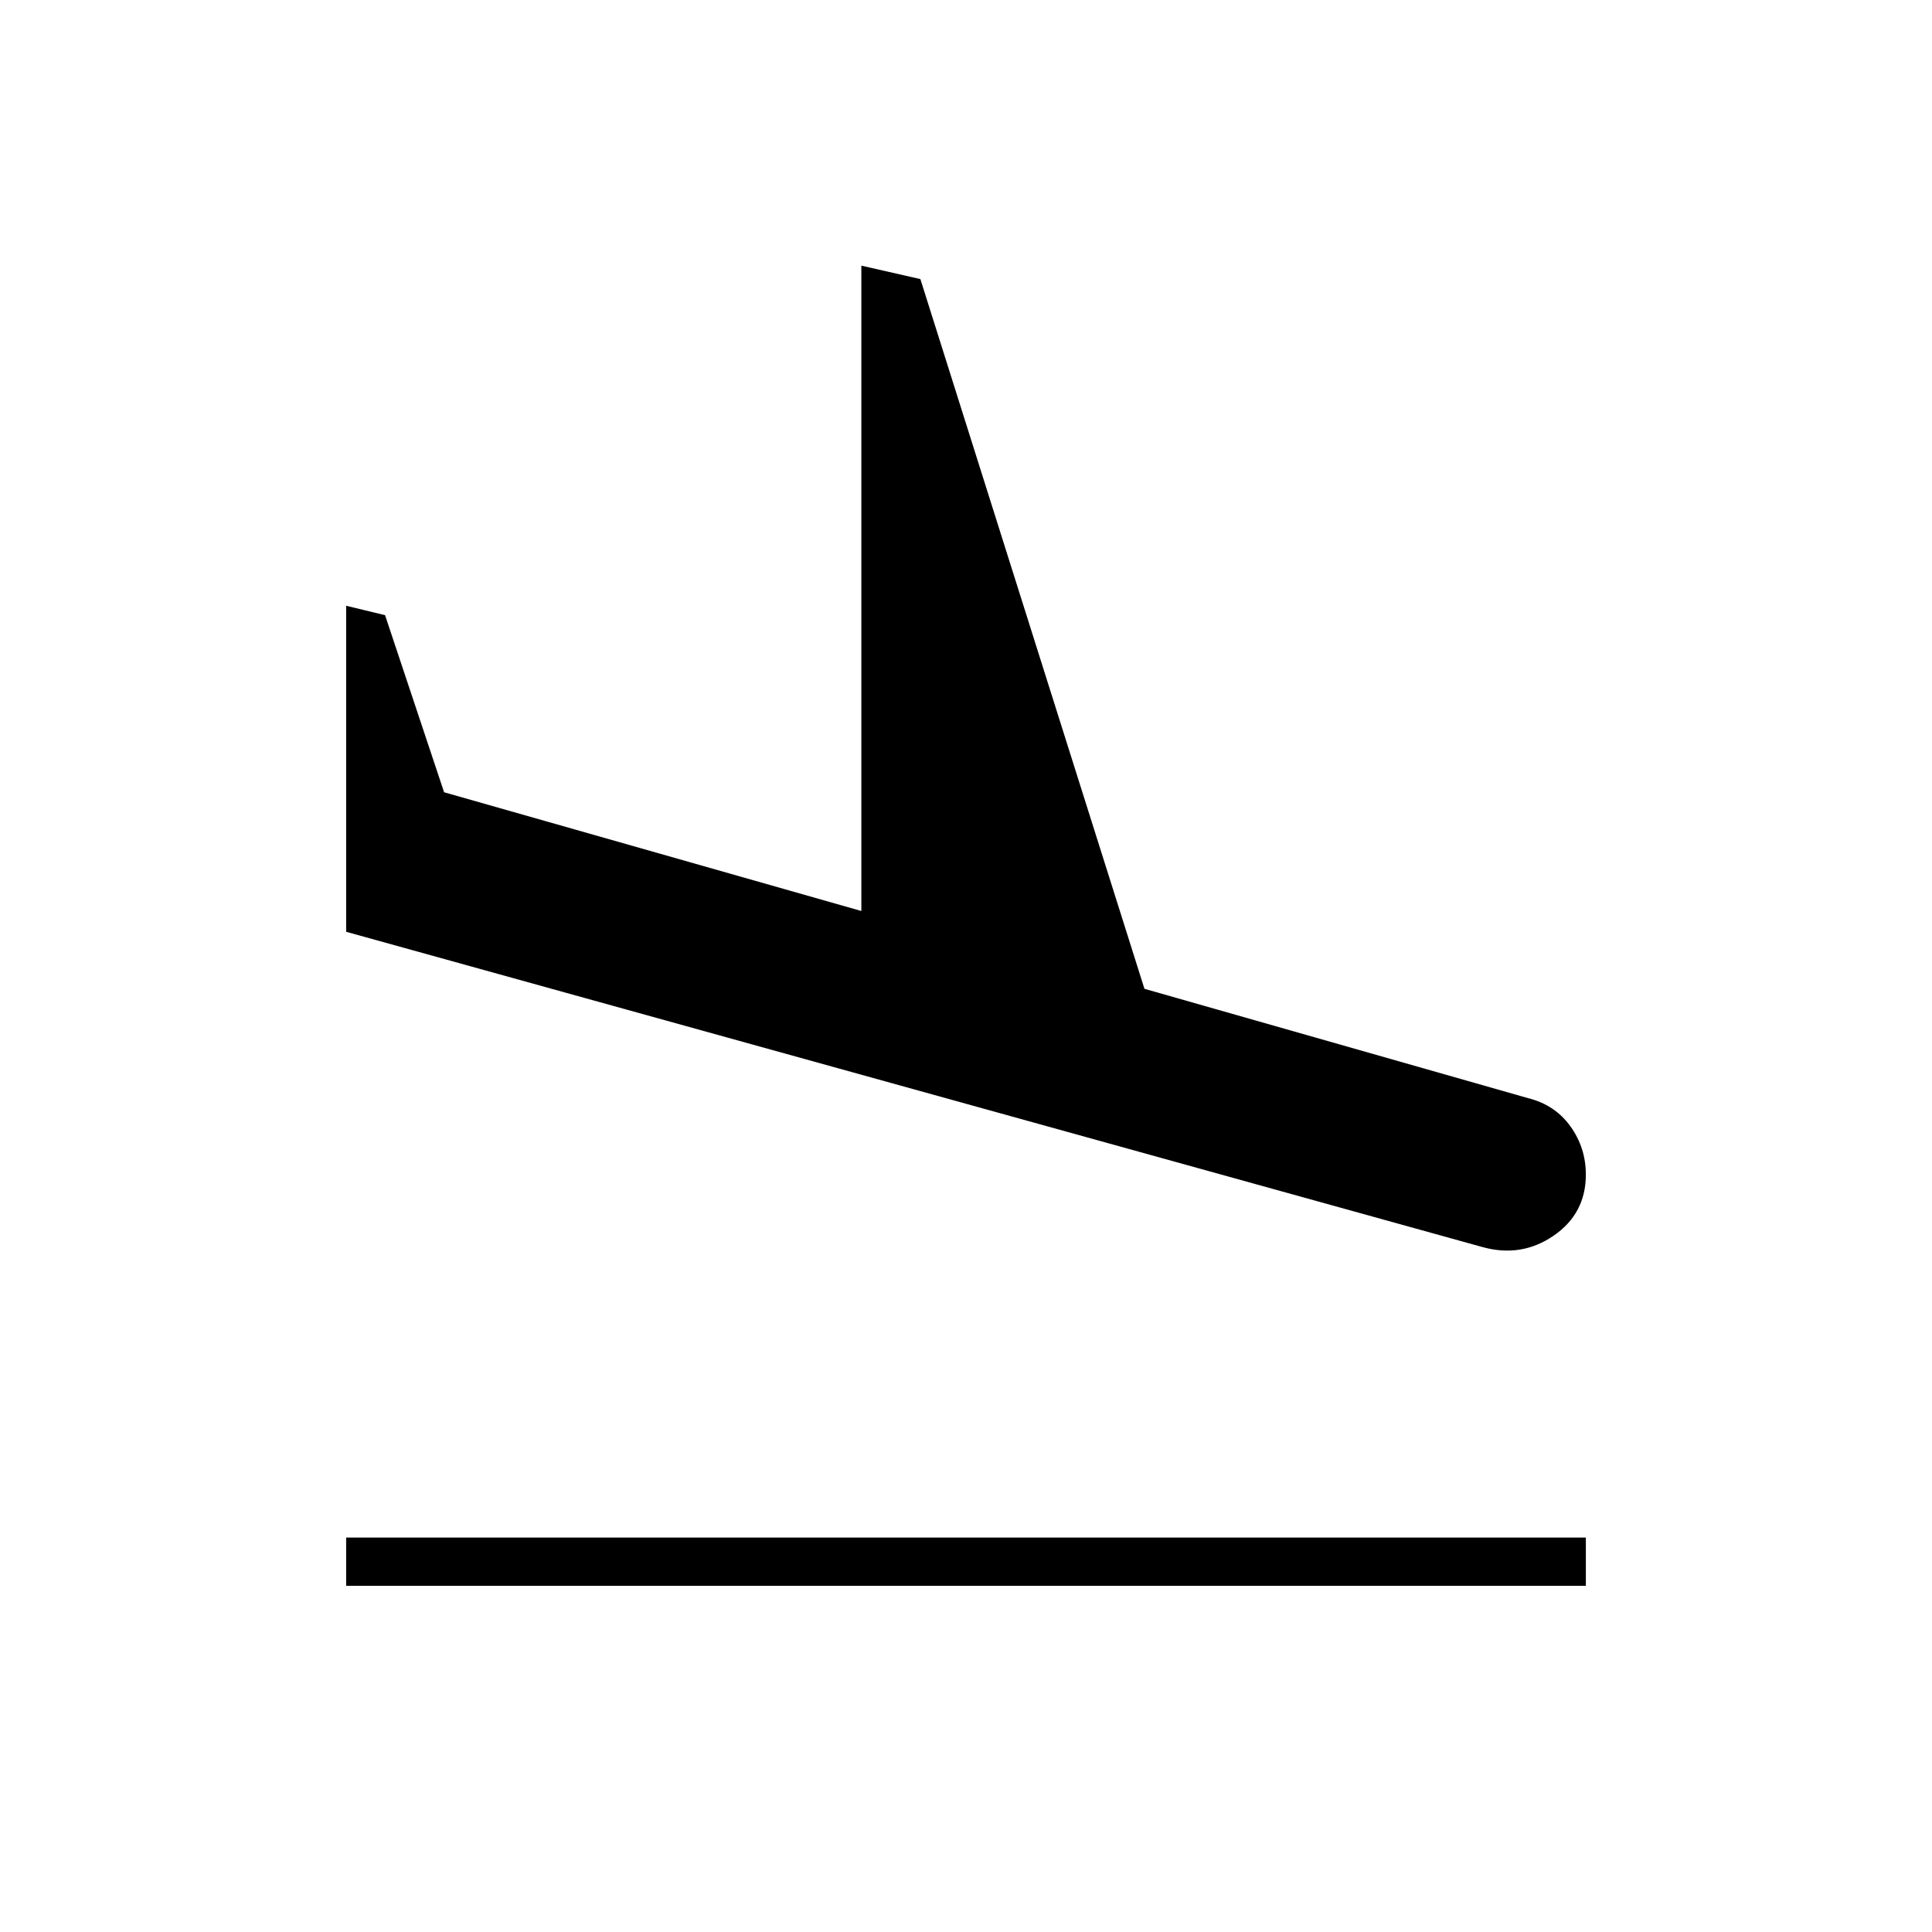 <svg xmlns="http://www.w3.org/2000/svg" height="40" viewBox="0 -960 960 960" width="40"><path d="M736.67-340.33 172-497v-162l19.33 4.67 29.34 88 207.33 59V-828l29.33 6.67 111.34 352.66 190.66 54.34q13.34 3.33 21 14 7.67 10.66 7.67 24Q788-357 772-346t-35.33 5.67ZM172-172v-24h616v24H172Z"/></svg>